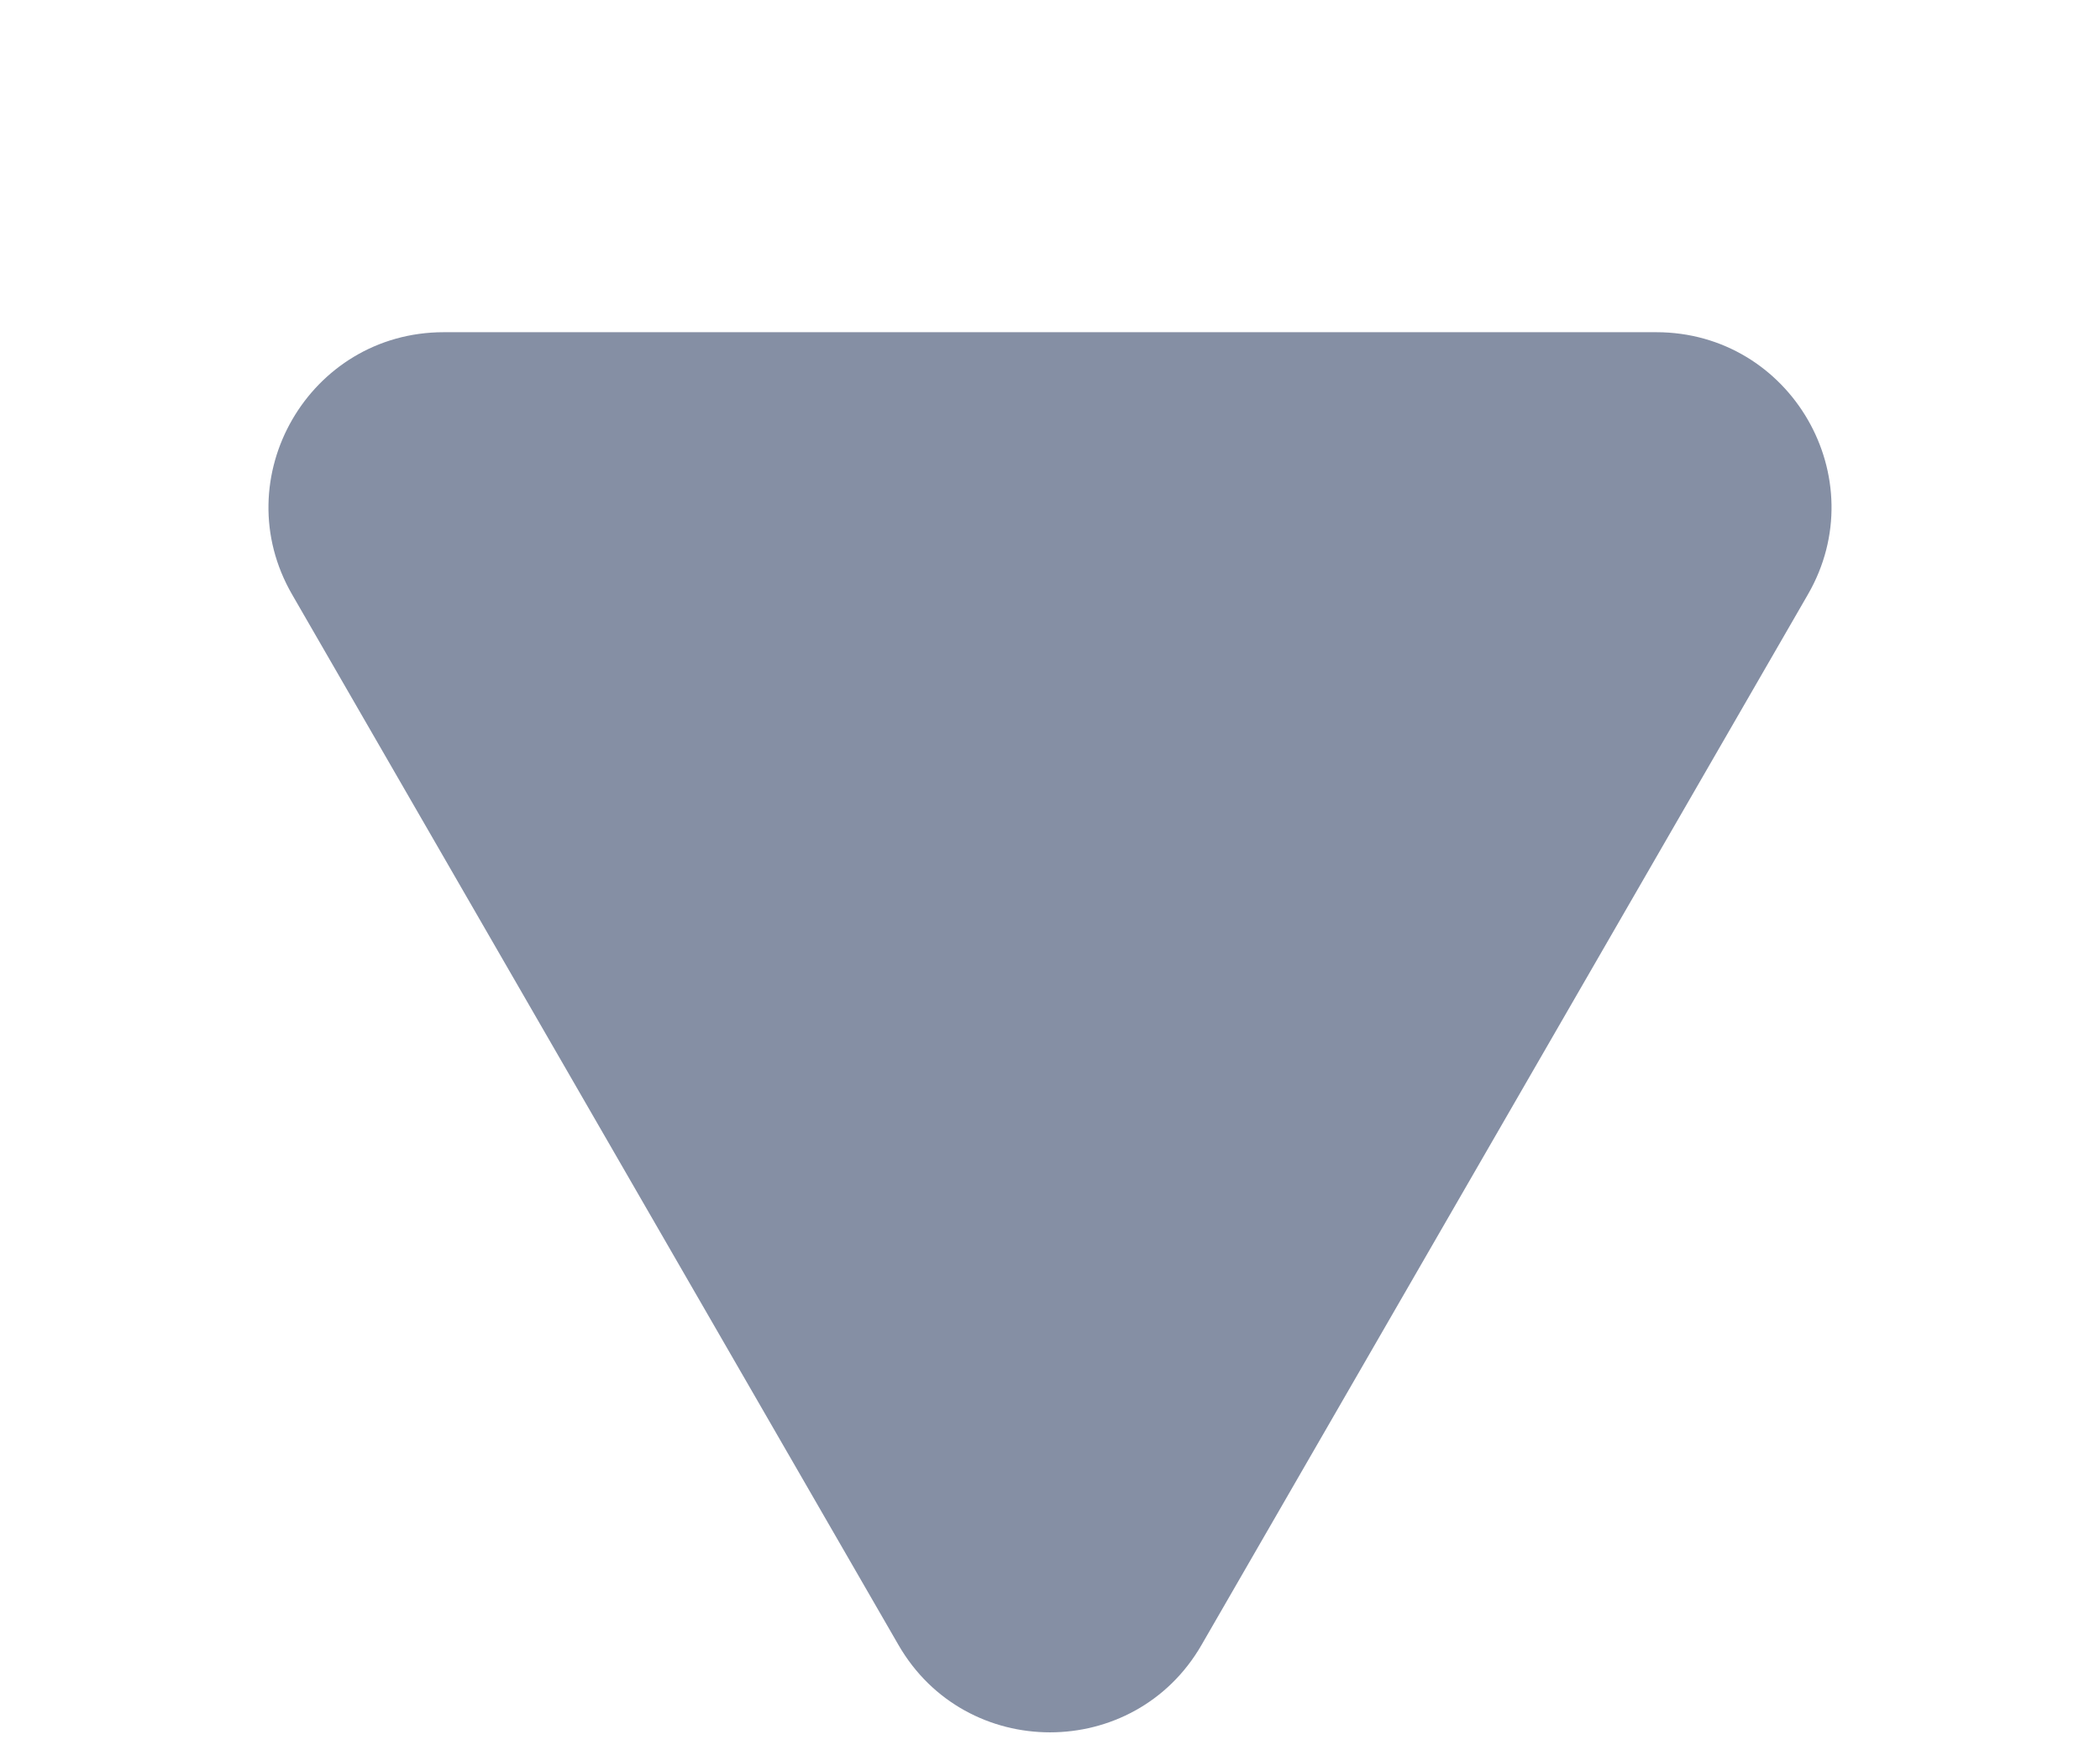 <svg viewBox="0 0 6 5" fill="none" xmlns="http://www.w3.org/2000/svg">
<path d="M3.433 4.699C3.241 5.032 2.759 5.032 2.567 4.699L0.835 1.699C0.642 1.366 0.883 0.949 1.268 0.949L4.732 0.949C5.117 0.949 5.358 1.366 5.165 1.699L3.433 4.699Z" fill="#858FA4"/>
</svg>

